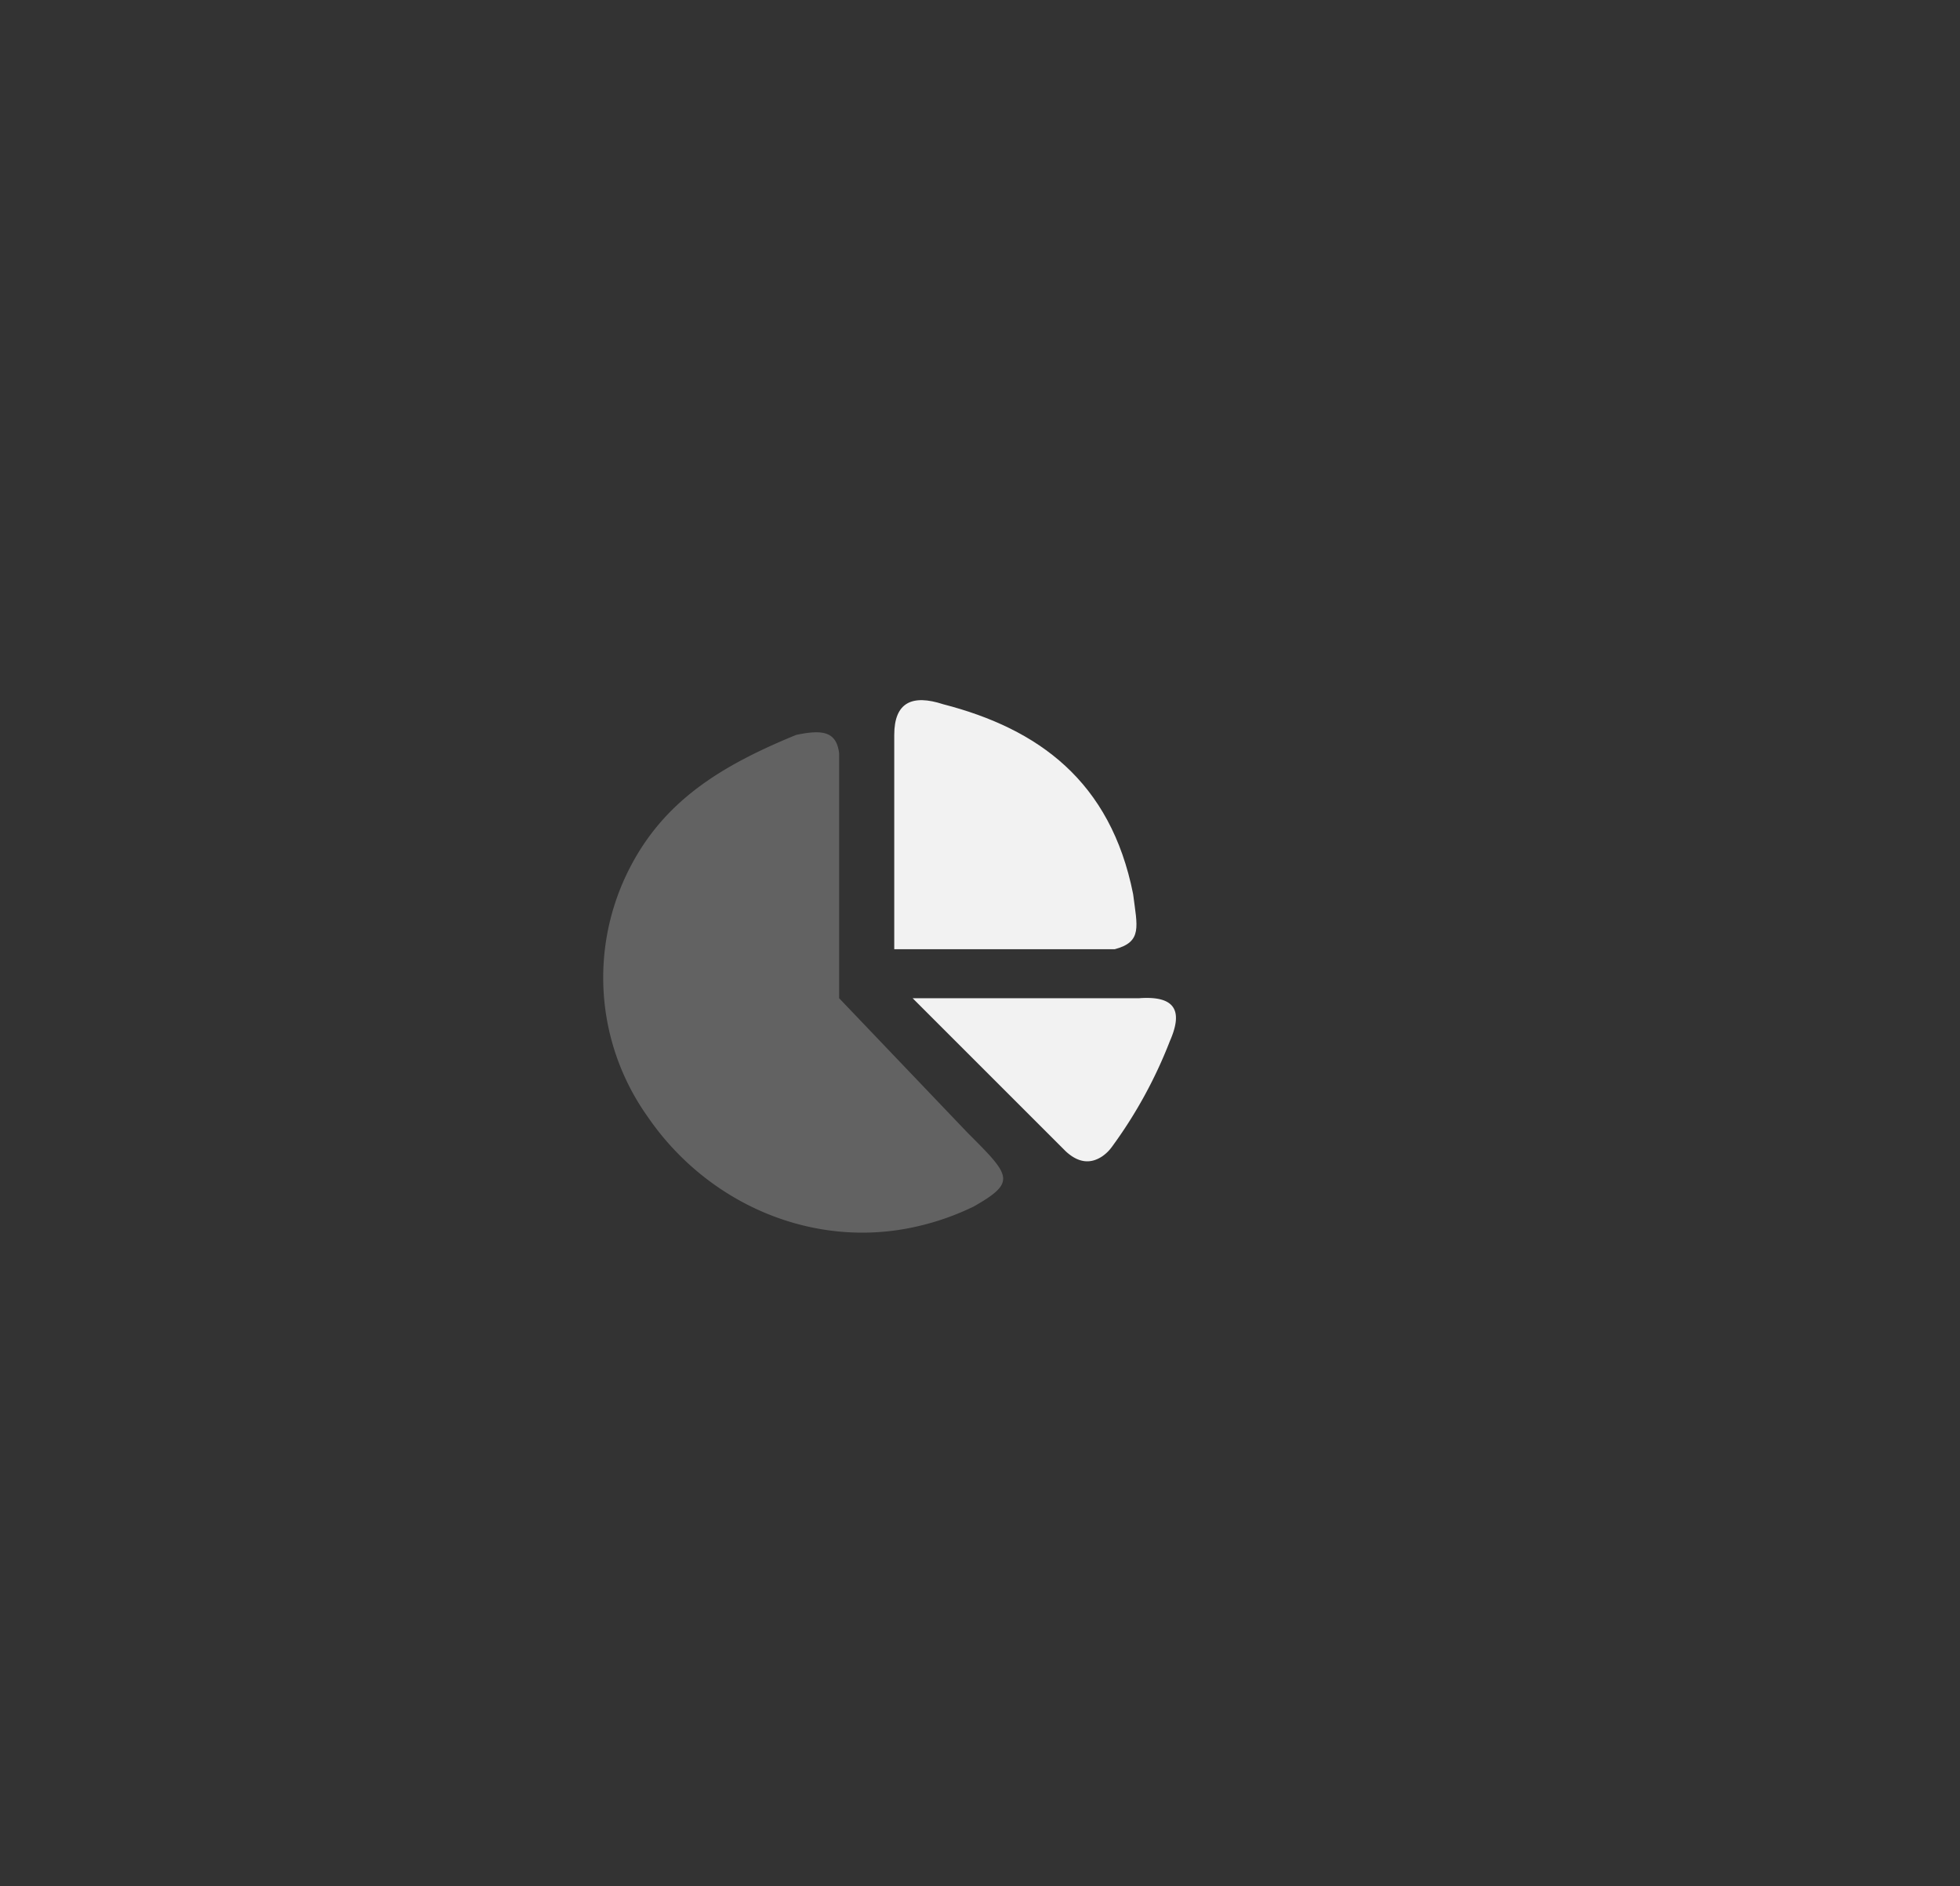 <svg xmlns="http://www.w3.org/2000/svg" viewBox="0 0 320 308"><rect x="0" y="0" width="320" height="308" fill="#333333" stroke="none"/><defs><style>.cls-1,.cls-2{fill:#f2f2f2;}.cls-2{opacity:0.25;}</style></defs><title>icons</title><g id="pie"><path class="cls-1" d="M146,120c0-5.32,2.93-6.66,8-5,15.51,4,27.33,12.54,31,31,.66,5.28,1.56,7.79-3,9H146Z"/><path class="cls-1" d="M149,163l25,25c2.05,1.9,4.06,2.11,6,.79a6.45,6.45,0,0,0,1.53-1.51A74.94,74.94,0,0,0,191,170c2-4.56,1.29-7.46-5-7Z"/><path class="cls-2" d="M137,123c-.45-3.63-2.79-3.87-7-3-12.6,5.15-21.61,10.93-27.16,21.69a39.15,39.15,0,0,0,2.89,40.64c9.76,14.28,27.07,21.8,43.93,17.95A42.79,42.79,0,0,0,159,197c7-4,6-5-1-12l-21-22Z"/></g></svg>